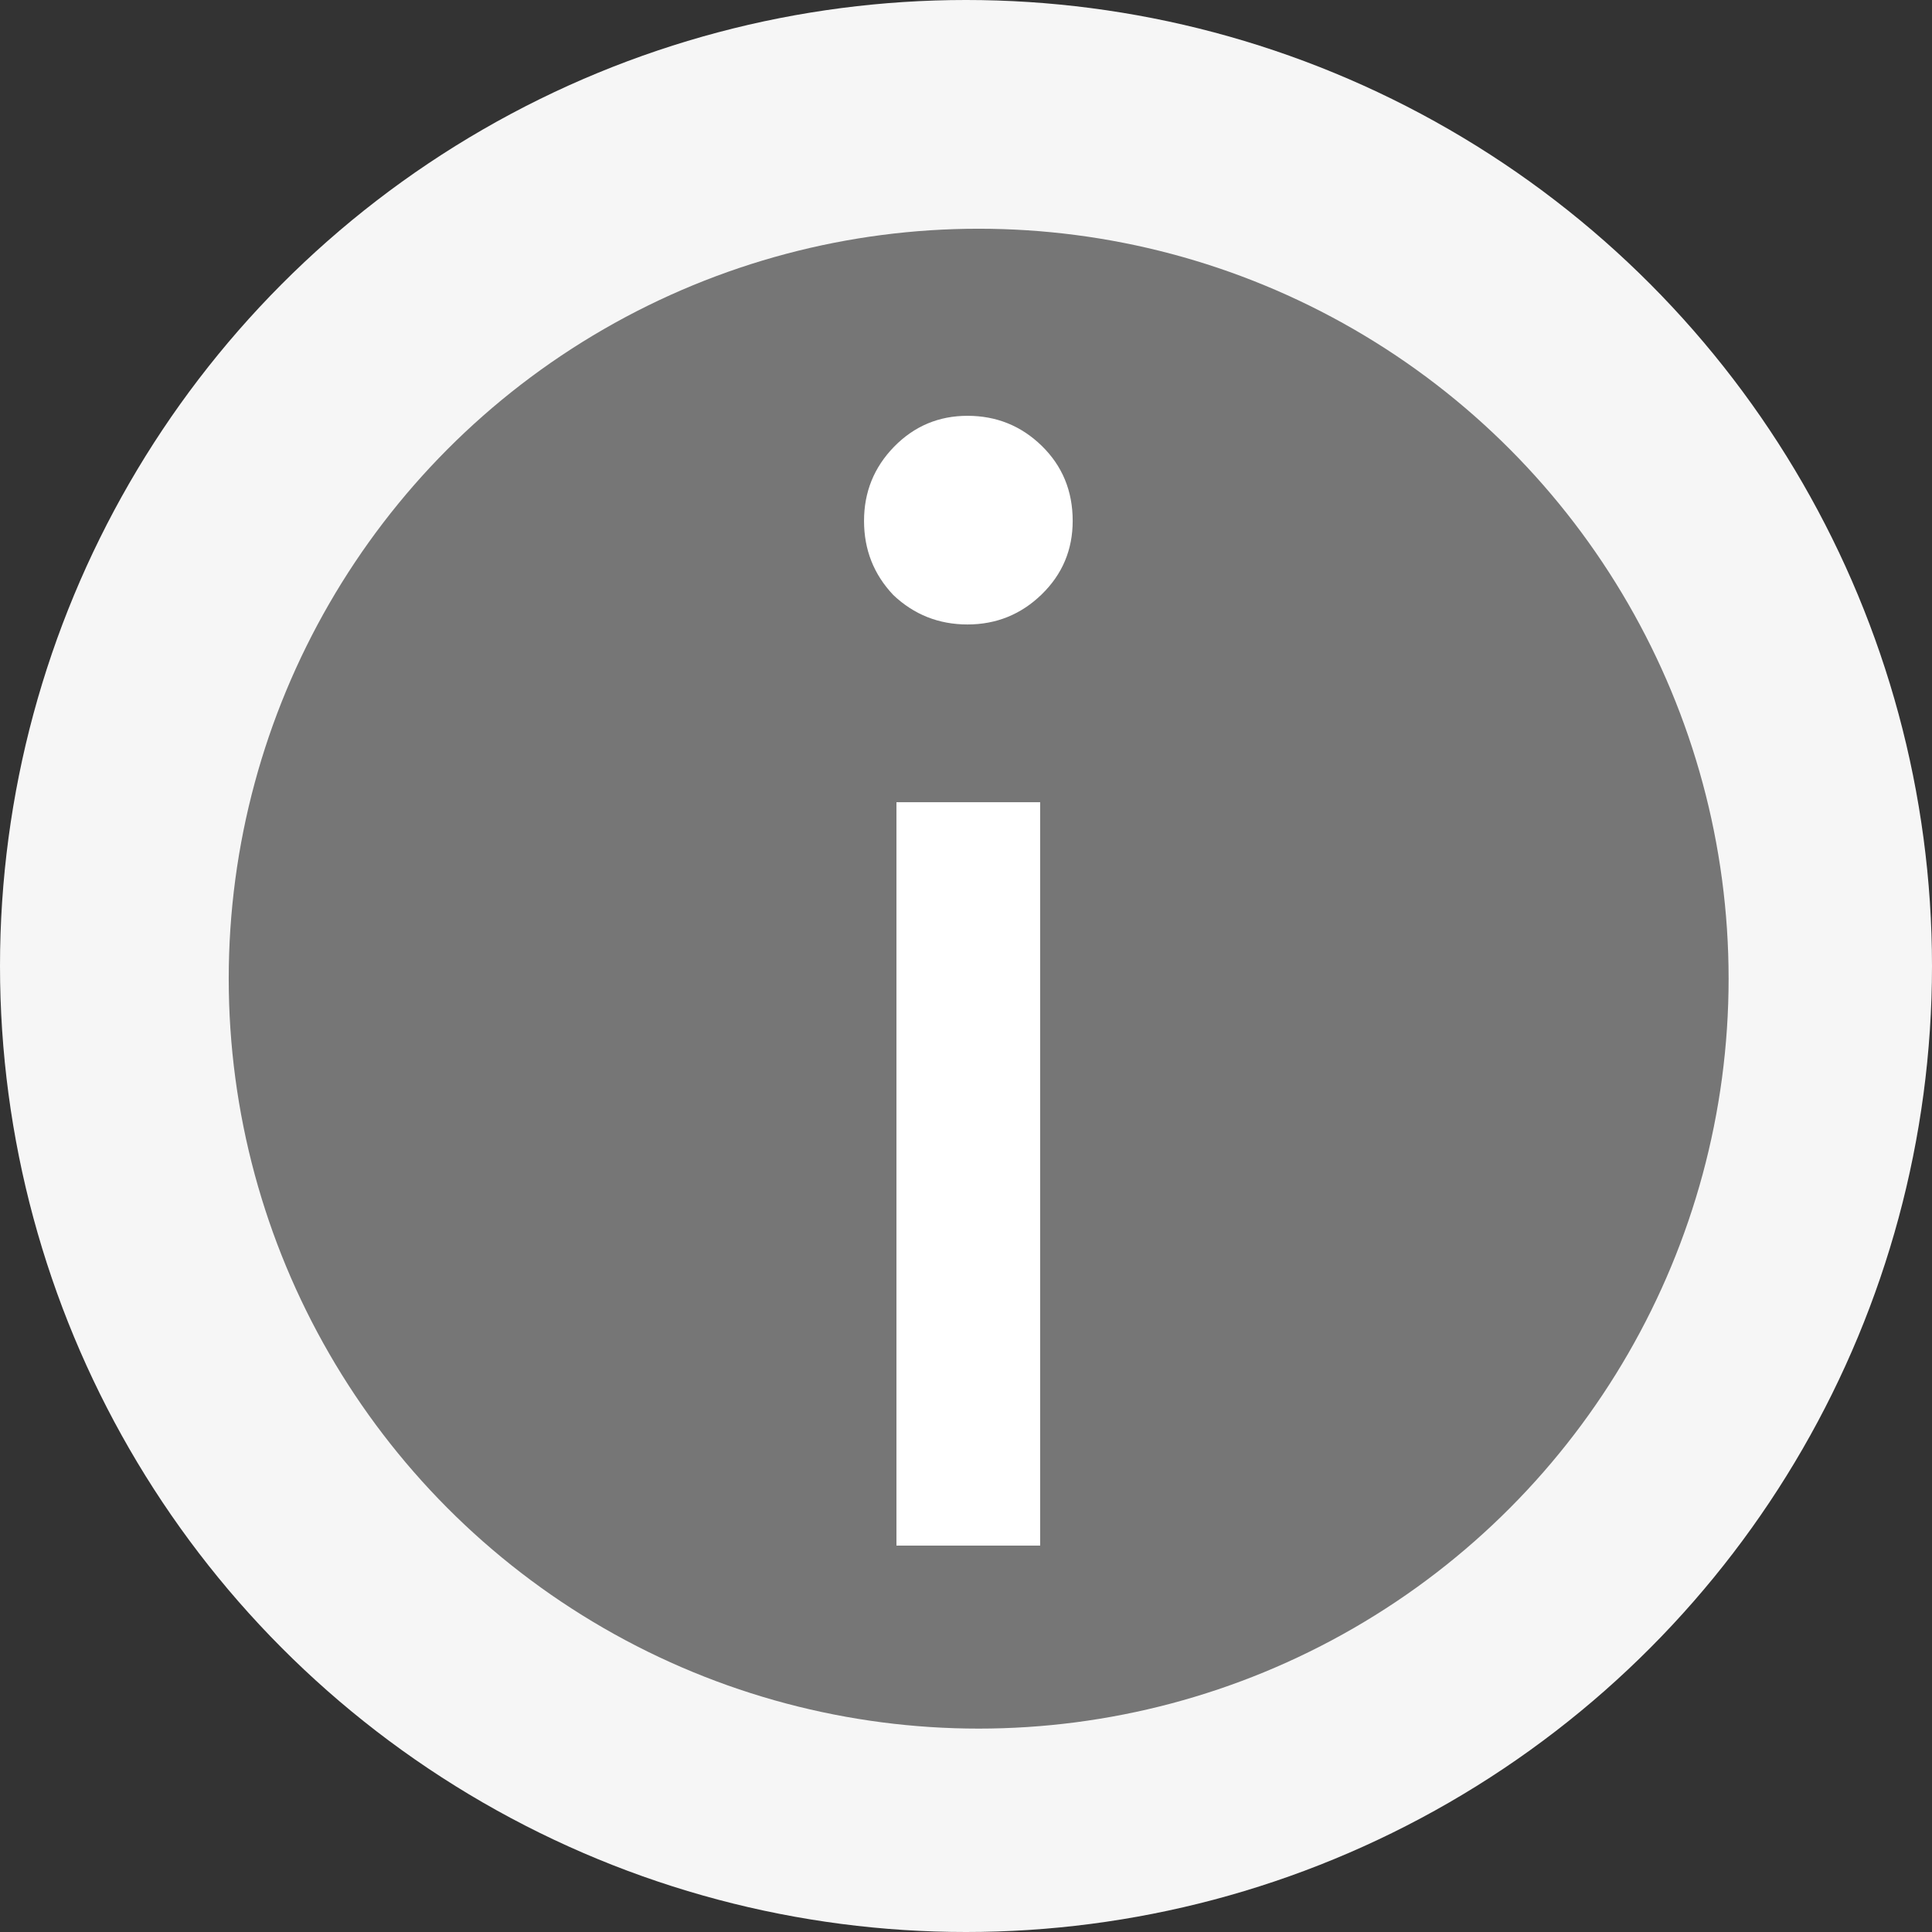 <?xml version="1.0" encoding="UTF-8"?>
<svg width="18px" height="18px" viewBox="0 0 18 18" version="1.1" xmlns="http://www.w3.org/2000/svg" xmlns:xlink="http://www.w3.org/1999/xlink">
    <rect x="0" y="0" width="18" height="18" fill="#333333" stroke="none"/>
    <!-- Generator: Sketch 52.4 (67378) - http://www.bohemiancoding.com/sketch -->
    <title>info</title>
    <desc>Created with Sketch.</desc>
    <g id="Page-1" stroke="none" stroke-width="1" fill="none" fill-rule="evenodd">
        <g id="info">
            <circle id="Oval" fill="#F6F6F6" cx="9" cy="9" r="9"></circle>
            <circle id="Oval_1_" fill="#767676" cx="9.118" cy="9.118" r="6.987"></circle>
            <path d="M9.691,14.4 L8.352,14.4 L8.352,7.474 L9.691,7.474 L9.691,14.4 Z M8.323,5.544 C8.141,5.352 8.05,5.122 8.05,4.853 C8.05,4.584 8.143,4.354 8.33,4.162 C8.518,3.97 8.746,3.874 9.014,3.874 C9.283,3.874 9.514,3.967 9.706,4.154 C9.898,4.342 9.994,4.574 9.994,4.853 C9.994,5.122 9.898,5.35 9.706,5.537 C9.514,5.724 9.283,5.818 9.014,5.818 C8.746,5.818 8.515,5.726 8.323,5.544 Z" id="i" fill="#FFFFFF" fill-rule="nonzero"></path>
        </g>
    </g>
</svg>